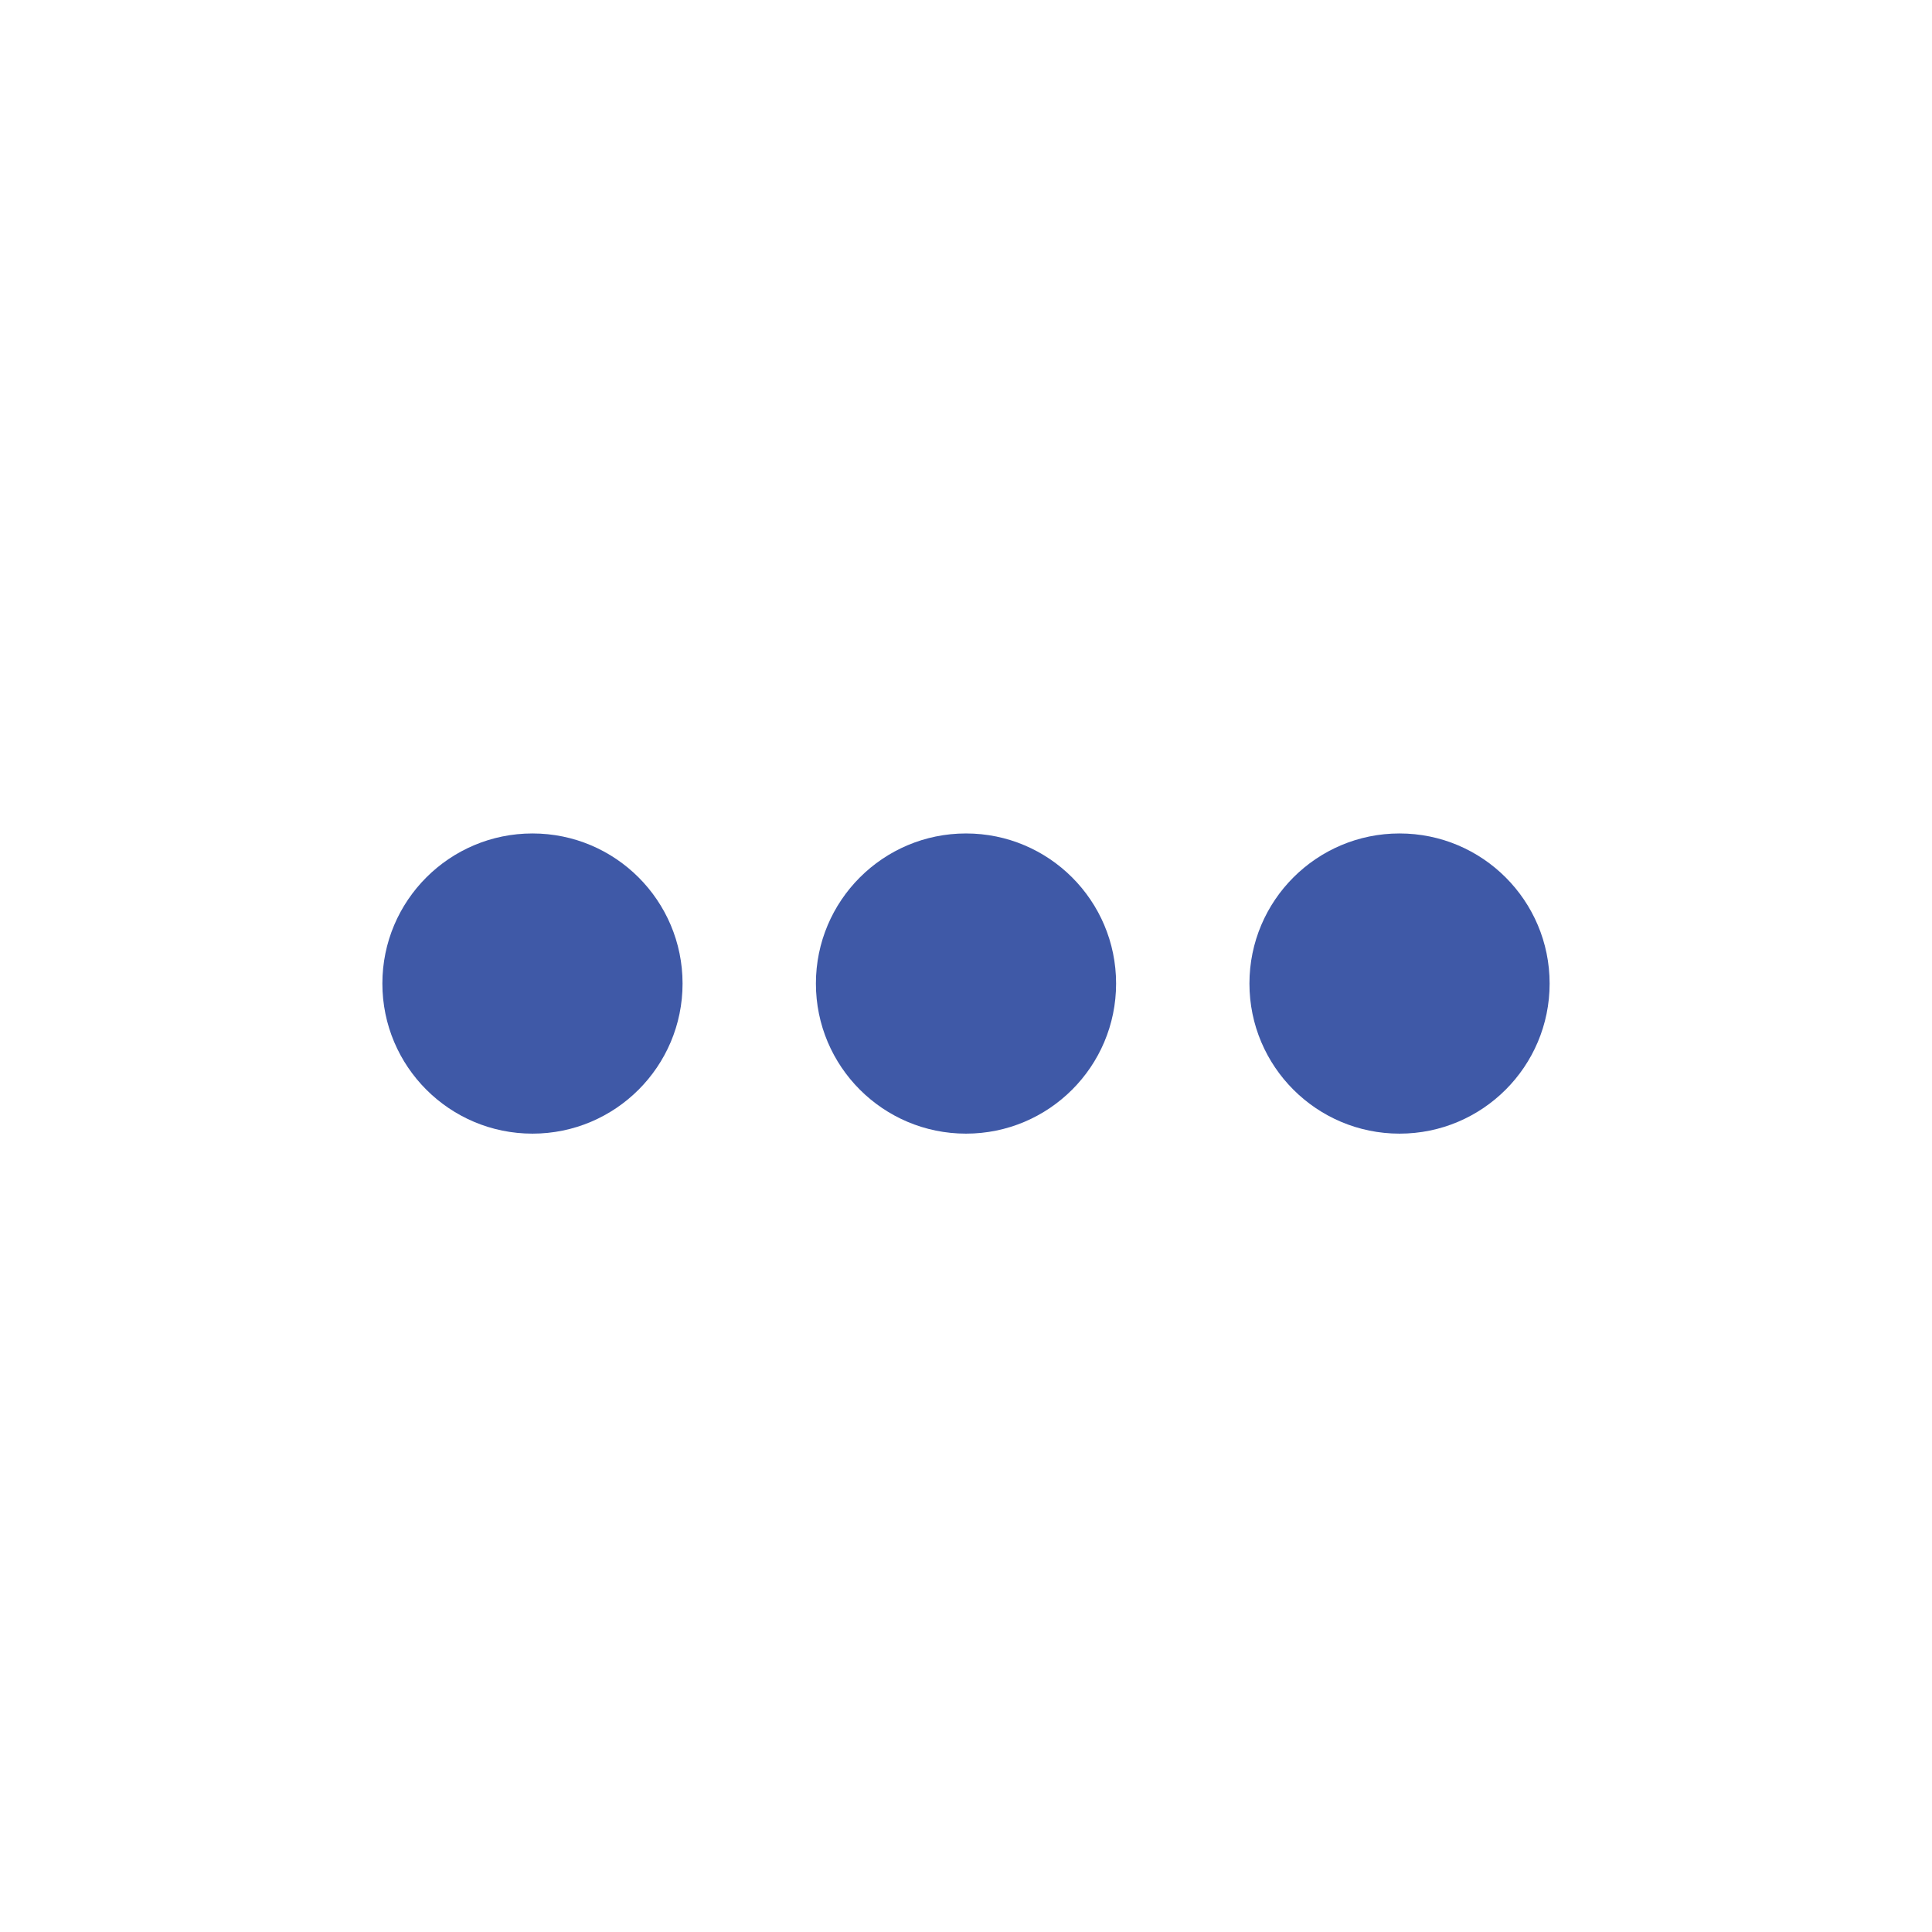 <?xml version="1.0" encoding="UTF-8" standalone="no"?>
<!-- Generator: Adobe Illustrator 22.1.0, SVG Export Plug-In . SVG Version: 6.00 Build 0)  -->

<svg
   xmlns:dc="http://purl.org/dc/elements/1.1/"
   xmlns:cc="http://creativecommons.org/ns#"
   xmlns:rdf="http://www.w3.org/1999/02/22-rdf-syntax-ns#"
   xmlns:svg="http://www.w3.org/2000/svg"
   xmlns="http://www.w3.org/2000/svg"
   xmlns:sodipodi="http://sodipodi.sourceforge.net/DTD/sodipodi-0.dtd"
   xmlns:inkscape="http://www.inkscape.org/namespaces/inkscape"
   version="1.1"
   id="lui-icon-overflow-ondark-solid-large"
   x="0px"
   y="0px"
   viewBox="0 0 48 48"
   enable-background="new 0 0 48 48"
   xml:space="preserve"
   sodipodi:docname="lui-icon-action-onlight-solid-large.svg"
   inkscape:version="0.92.2 5c3e80d, 2017-08-06"><defs
     id="defs16" /><sodipodi:namedview
     pagecolor="#ffffff"
     bordercolor="#666666"
     borderopacity="1"
     objecttolerance="10"
     gridtolerance="10"
     guidetolerance="10"
     inkscape:pageopacity="0"
     inkscape:pageshadow="2"
     inkscape:window-width="1503"
     inkscape:window-height="855"
     id="namedview14"
     showgrid="false"
     inkscape:zoom="4.9166667"
     inkscape:cx="24"
     inkscape:cy="24"
     inkscape:window-x="3120"
     inkscape:window-y="534"
     inkscape:window-maximized="0"
     inkscape:current-layer="g11" /><g
     id="g11"
     transform="rotate(90,24,24)"><g
       id="lui-icon-overflow-ondark-solid-large-bounding-box"
       style="opacity:0"><path
         d="M 47,1 V 47 H 1 V 1 H 47 M 48,0 H 0 V 48 H 48 V 0 Z"
         id="path2"
         inkscape:connector-curvature="0"
         style="fill:#48dad0" /></g><circle
       cx="24.436"
       cy="13.229"
       r="3.729"
       id="circle5"
       style="fill:#3f59a7;fill-opacity:1" /><circle
       cx="24.436"
       cy="24"
       r="3.729"
       id="circle7"
       style="fill:#3f59a7;fill-opacity:1" /><circle
       cx="24.436"
       cy="34.771"
       r="3.729"
       id="circle9"
       style="fill:#3f59a7;fill-opacity:1" /></g></svg>